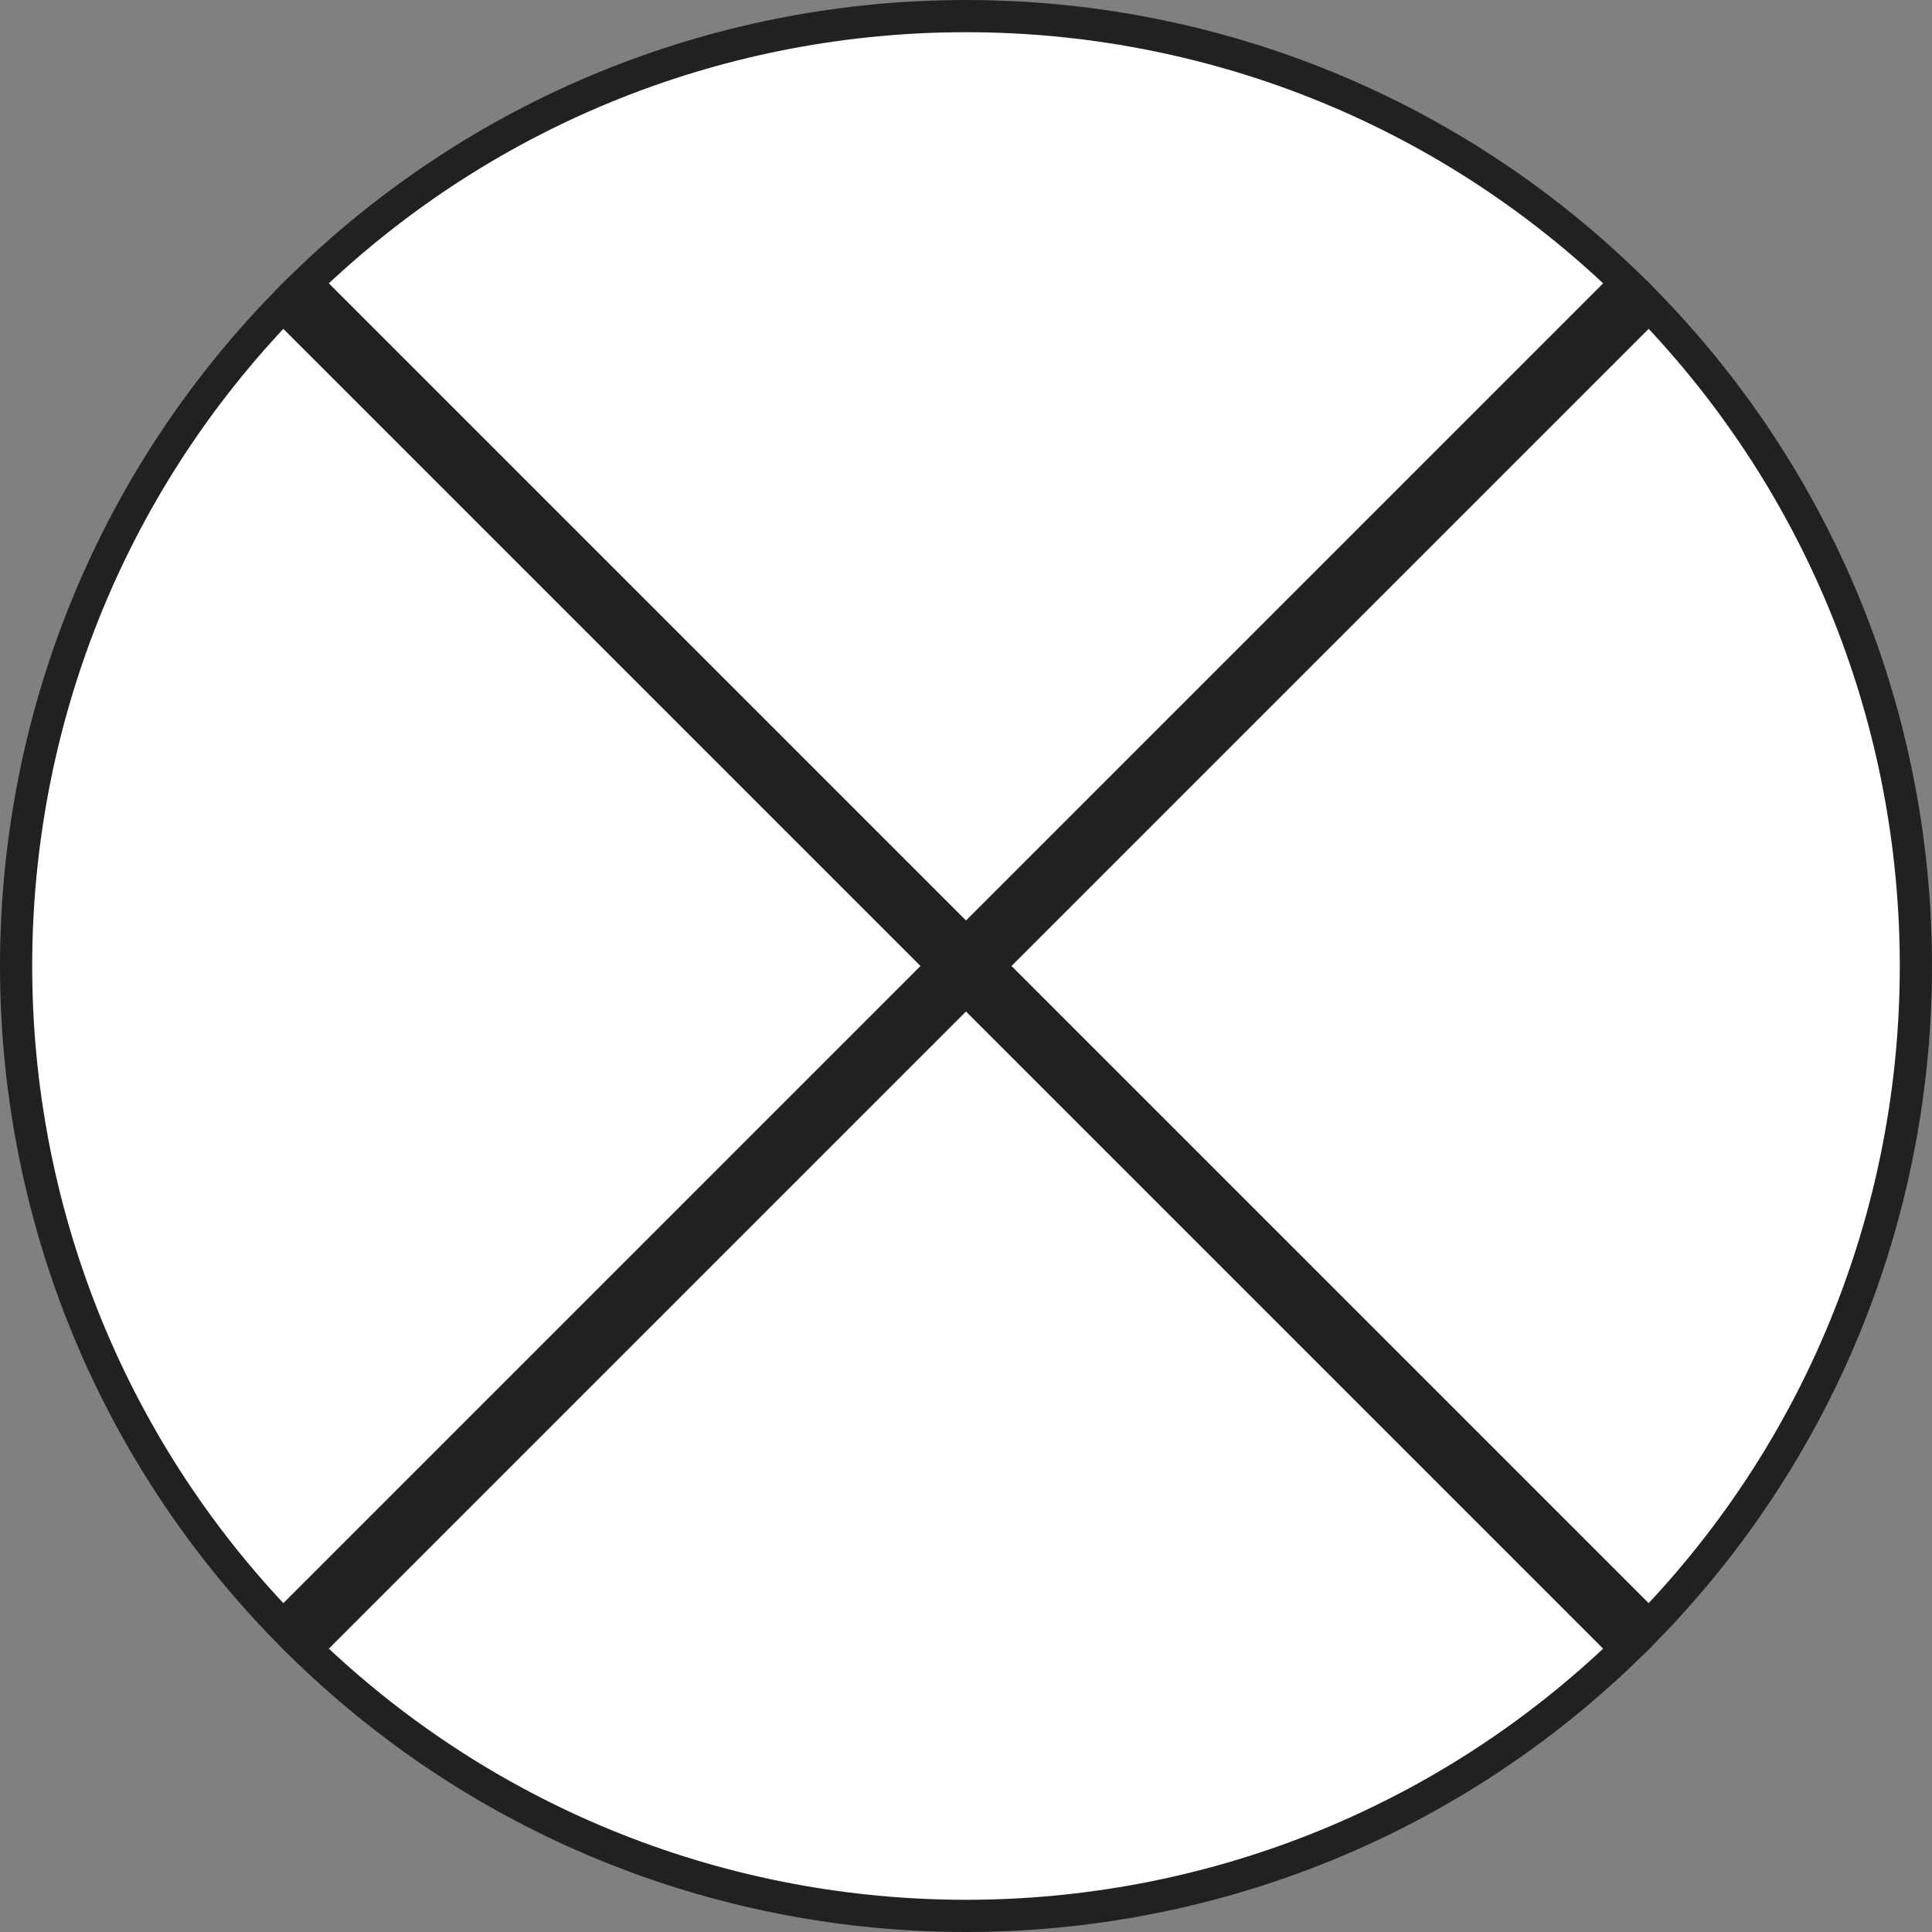 <svg width="60" height="60" viewBox="0 0 60 60" fill="none" xmlns="http://www.w3.org/2000/svg">
<rect x="0" y="0" width="60" height="60" fill="#808080" stroke="none"/>
<path d="M8.79 50.503C-2.263 39.077 -2.263 20.923 8.79 9.497L29.293 30L8.79 50.503ZM30 29.293L9.497 8.79C20.923 -2.263 39.077 -2.263 50.503 8.79L30 29.293ZM9.497 51.21L30 30.707L50.503 51.21C39.077 62.263 20.923 62.263 9.497 51.21ZM51.21 50.503L30.707 30L51.21 9.497C62.263 20.923 62.263 39.077 51.21 50.503Z" fill="white" stroke="#212121"/>
</svg>
